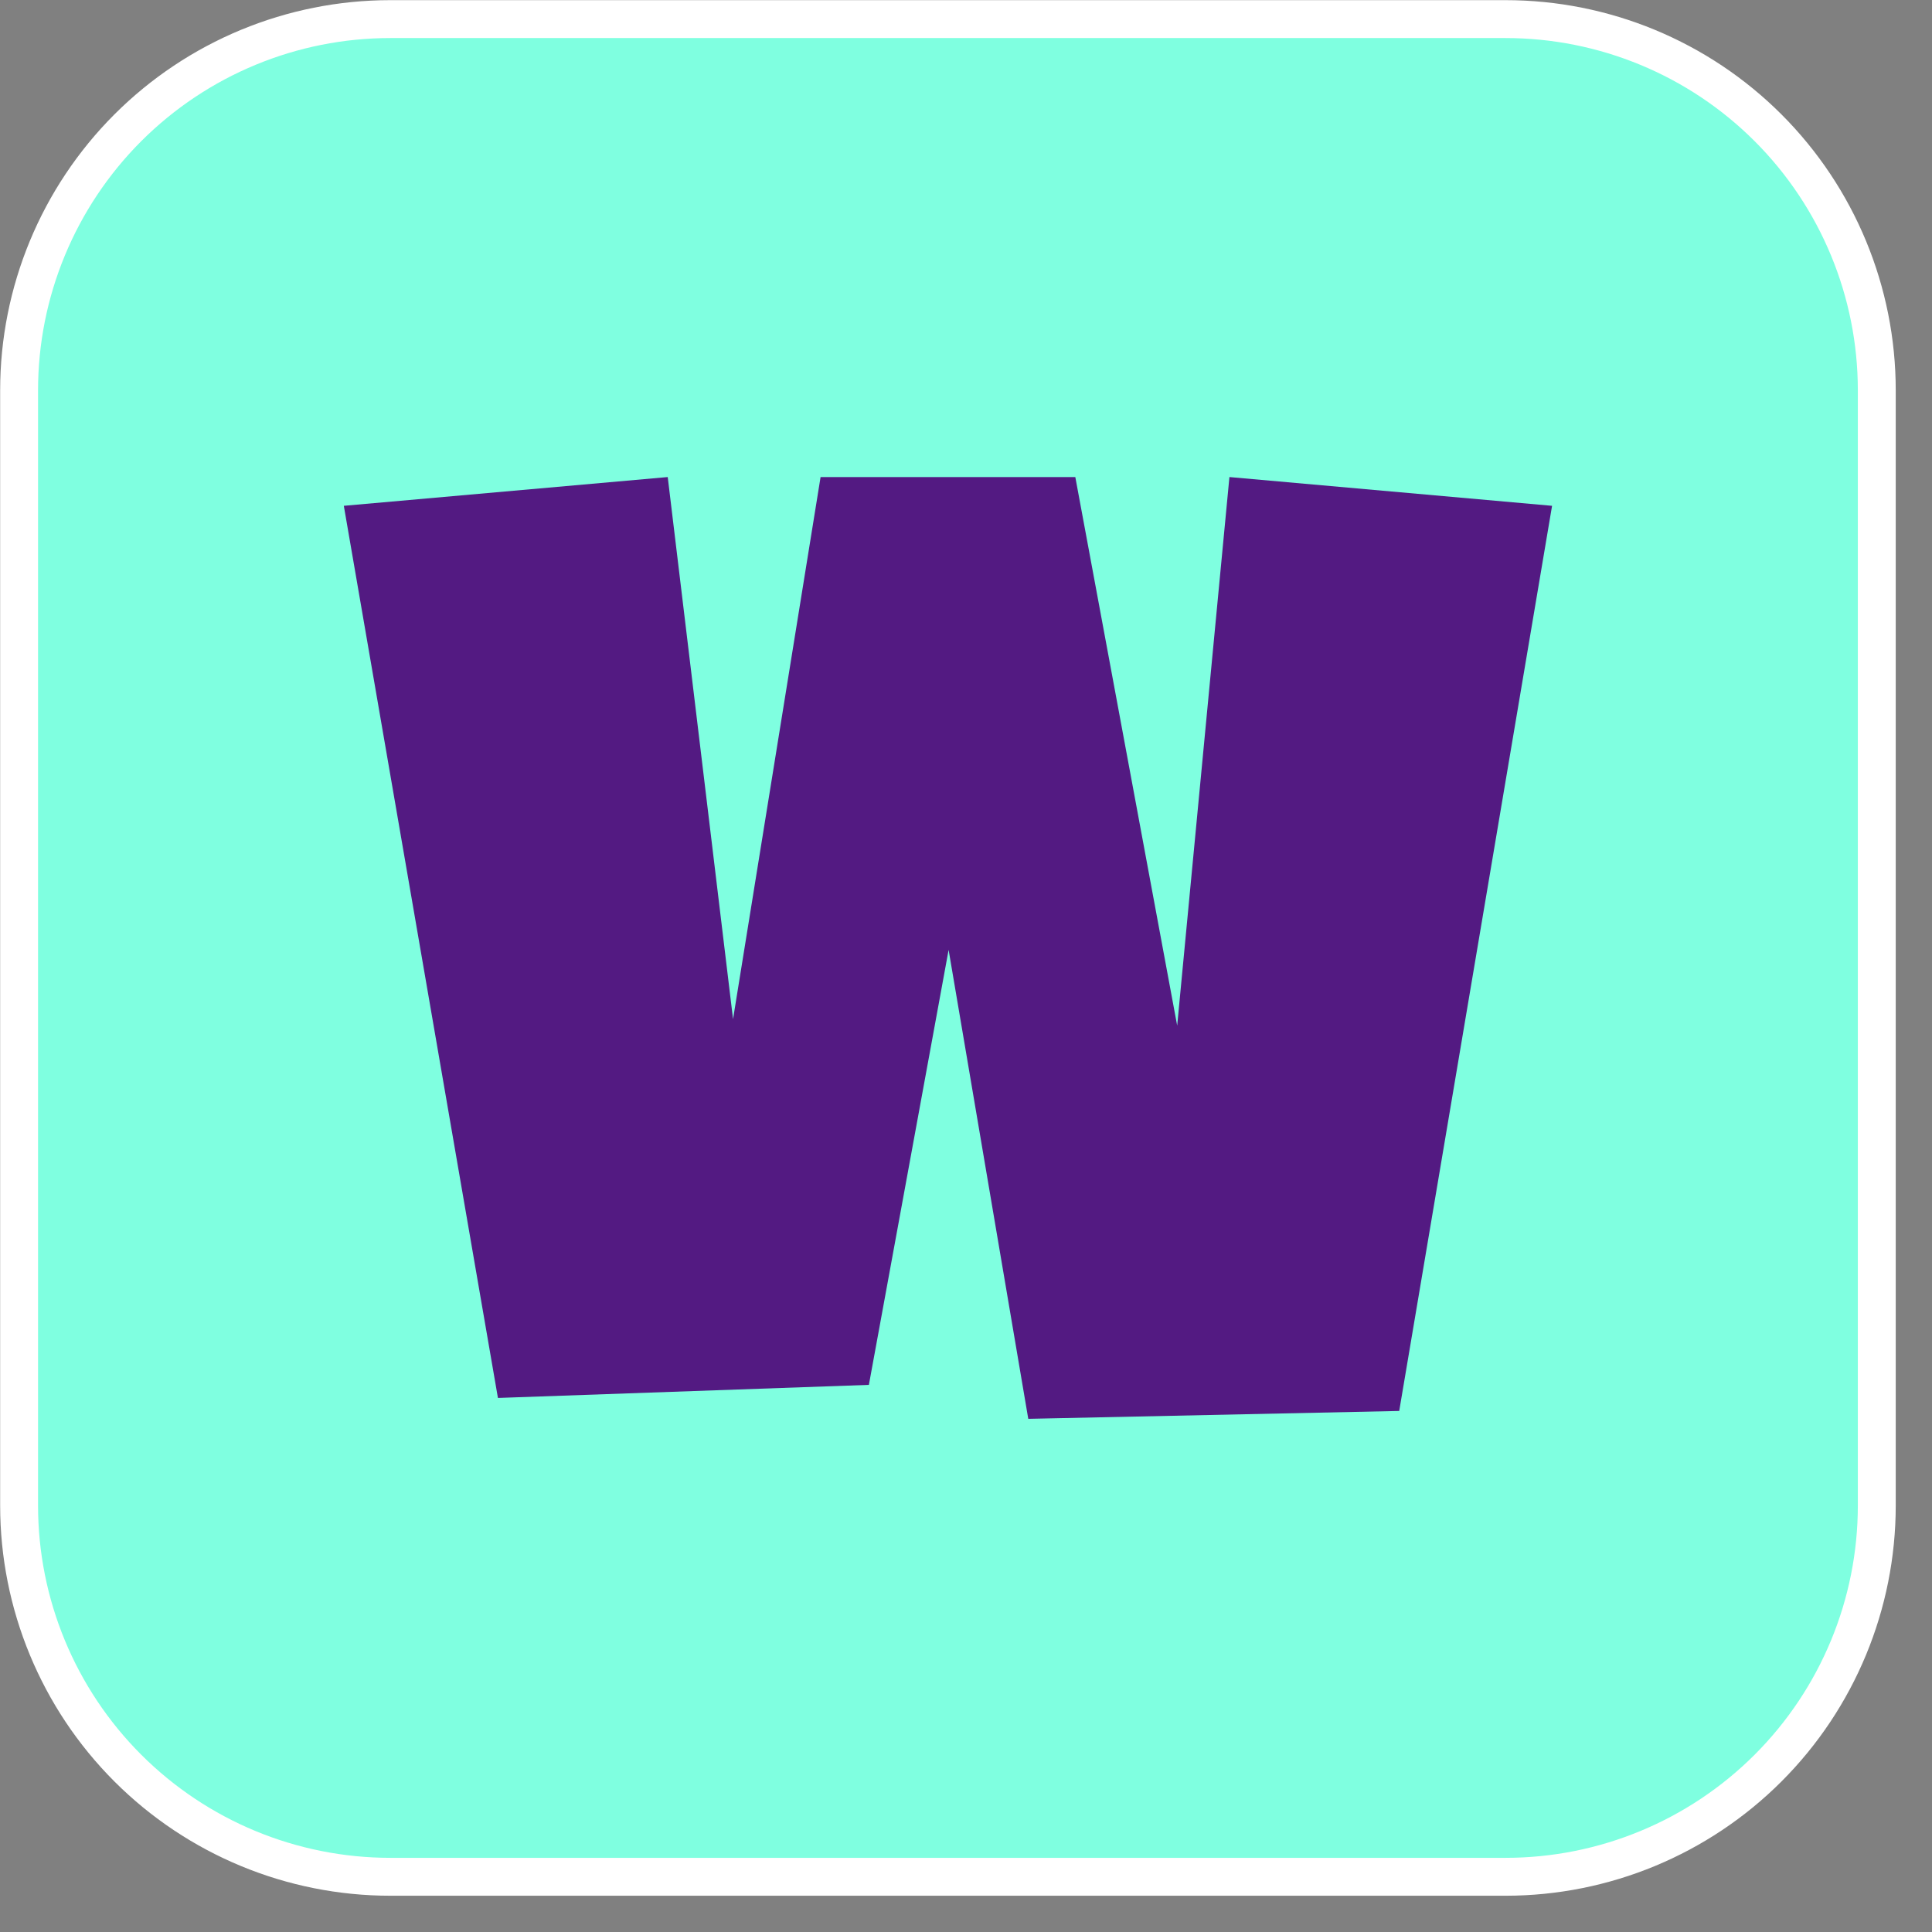 <?xml version="1.0" encoding="UTF-8" standalone="no"?><!DOCTYPE svg PUBLIC "-//W3C//DTD SVG 1.1//EN" "http://www.w3.org/Graphics/SVG/1.1/DTD/svg11.dtd"><svg width="100%" height="100%" viewBox="0 0 26 26" version="1.1" xmlns="http://www.w3.org/2000/svg" xmlns:xlink="http://www.w3.org/1999/xlink" xml:space="preserve" xmlns:serif="http://www.serif.com/" style="fill-rule:evenodd;clip-rule:evenodd;stroke-linecap:round;stroke-linejoin:round;stroke-miterlimit:1.5;"><rect x="0" y="0" width="26" height="26" fill="#808080" stroke="none"/><g><path d="M20.261,0.257c1.325,-0 2.596,0.526 3.533,1.463c0.937,0.937 1.463,2.208 1.463,3.533l-0,15.008c-0,1.325 -0.526,2.596 -1.463,3.533c-0.937,0.937 -2.208,1.463 -3.533,1.463l-15.008,-0c-1.325,-0 -2.596,-0.526 -3.533,-1.463c-0.937,-0.937 -1.463,-2.208 -1.463,-3.533l-0,-15.008c-0,-1.325 0.526,-2.596 1.463,-3.533c0.937,-0.937 2.208,-1.463 3.533,-1.463l15.008,-0Z" style="fill:#7fffe0;stroke:#fff;stroke-width:0.51px;"/><path d="M20.887,6.807l-2.057,12.181l-4.992,0.106l-1.072,-6.311l-1.073,5.854l-4.992,0.176l-2.074,-12.006l4.359,-0.387l0.879,7.295l1.178,-7.295l3.428,0l1.371,7.383l0.703,-7.383l4.342,0.387Z" style="fill:#531a82;fill-rule:nonzero;"/></g></svg>